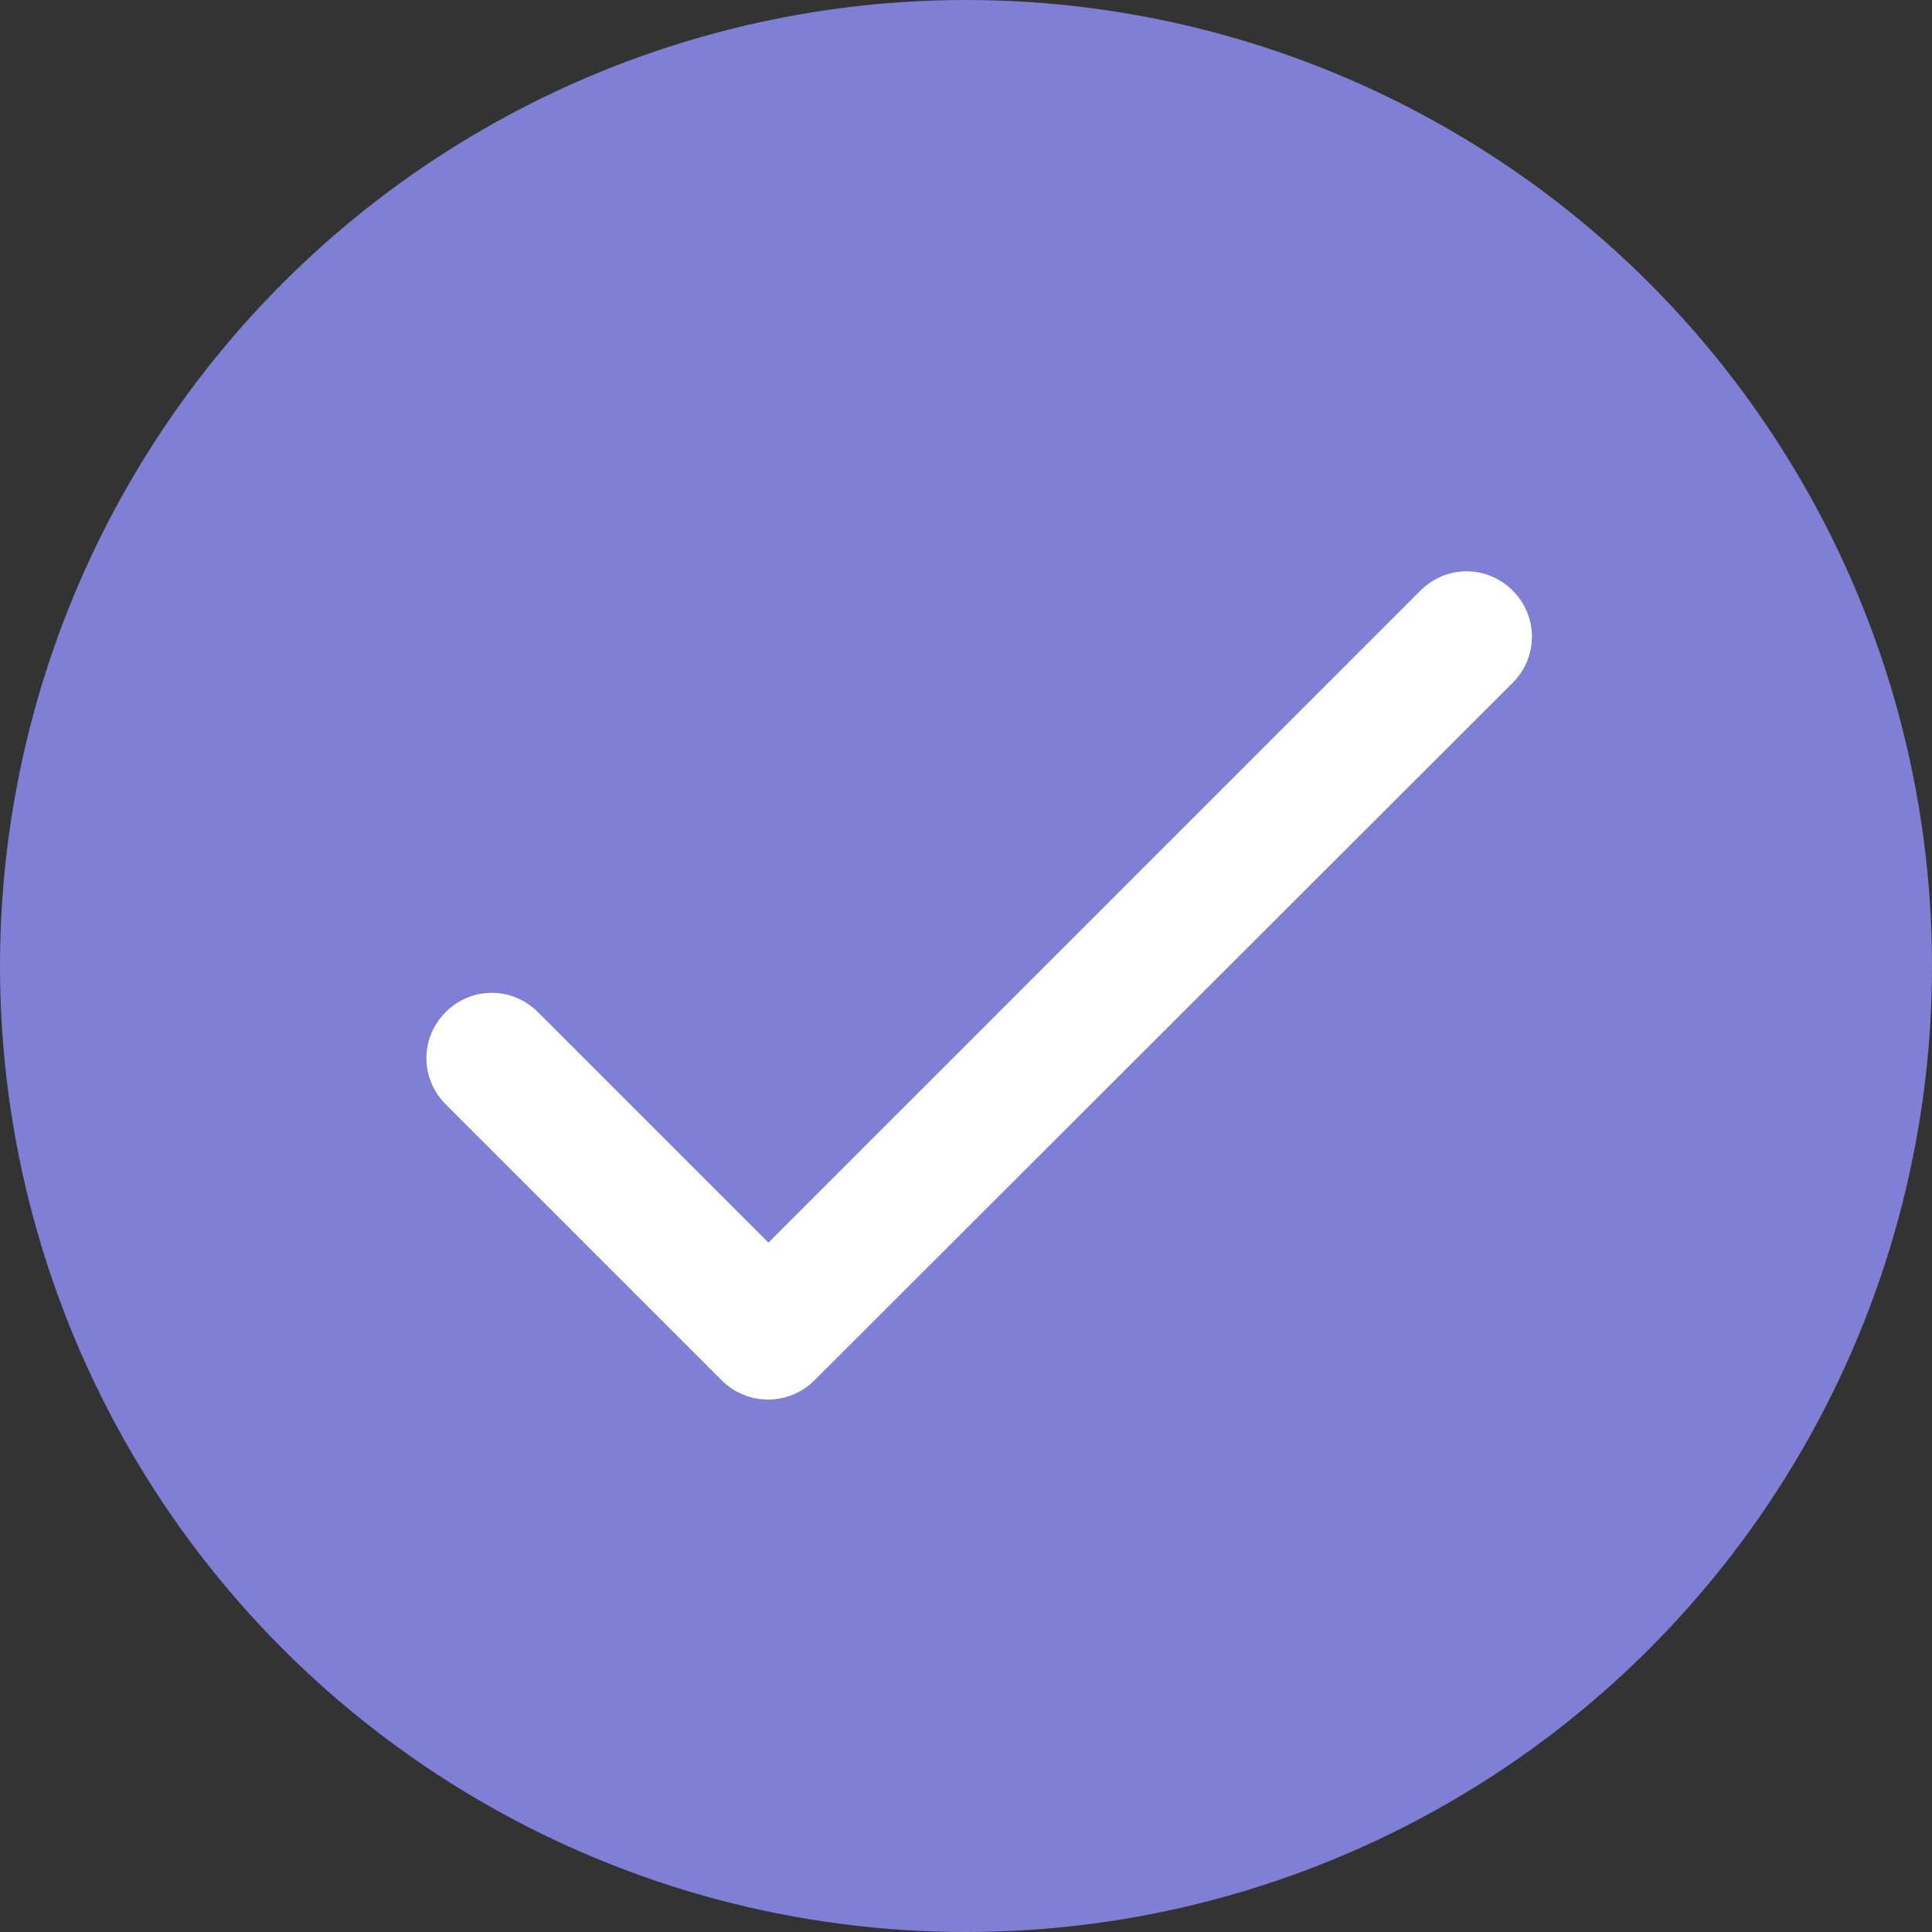 <svg width="44" height="44" viewBox="0 0 44 44" fill="none" xmlns="http://www.w3.org/2000/svg">
<rect x="0" y="0" width="44" height="44" fill="#333333" stroke="none"/>
<circle cx="22" cy="22" r="22" fill="#7F7FD5"/>
<path d="M17.5 28.3L12.25 23.05C11.665 22.465 10.735 22.465 10.15 23.05C9.565 23.635 9.565 24.565 10.15 25.15L16.435 31.435C17.02 32.02 17.965 32.02 18.55 31.435L34.45 15.55C35.035 14.965 35.035 14.035 34.45 13.45C33.865 12.865 32.935 12.865 32.35 13.45L17.5 28.3Z" fill="white"/>
</svg>
